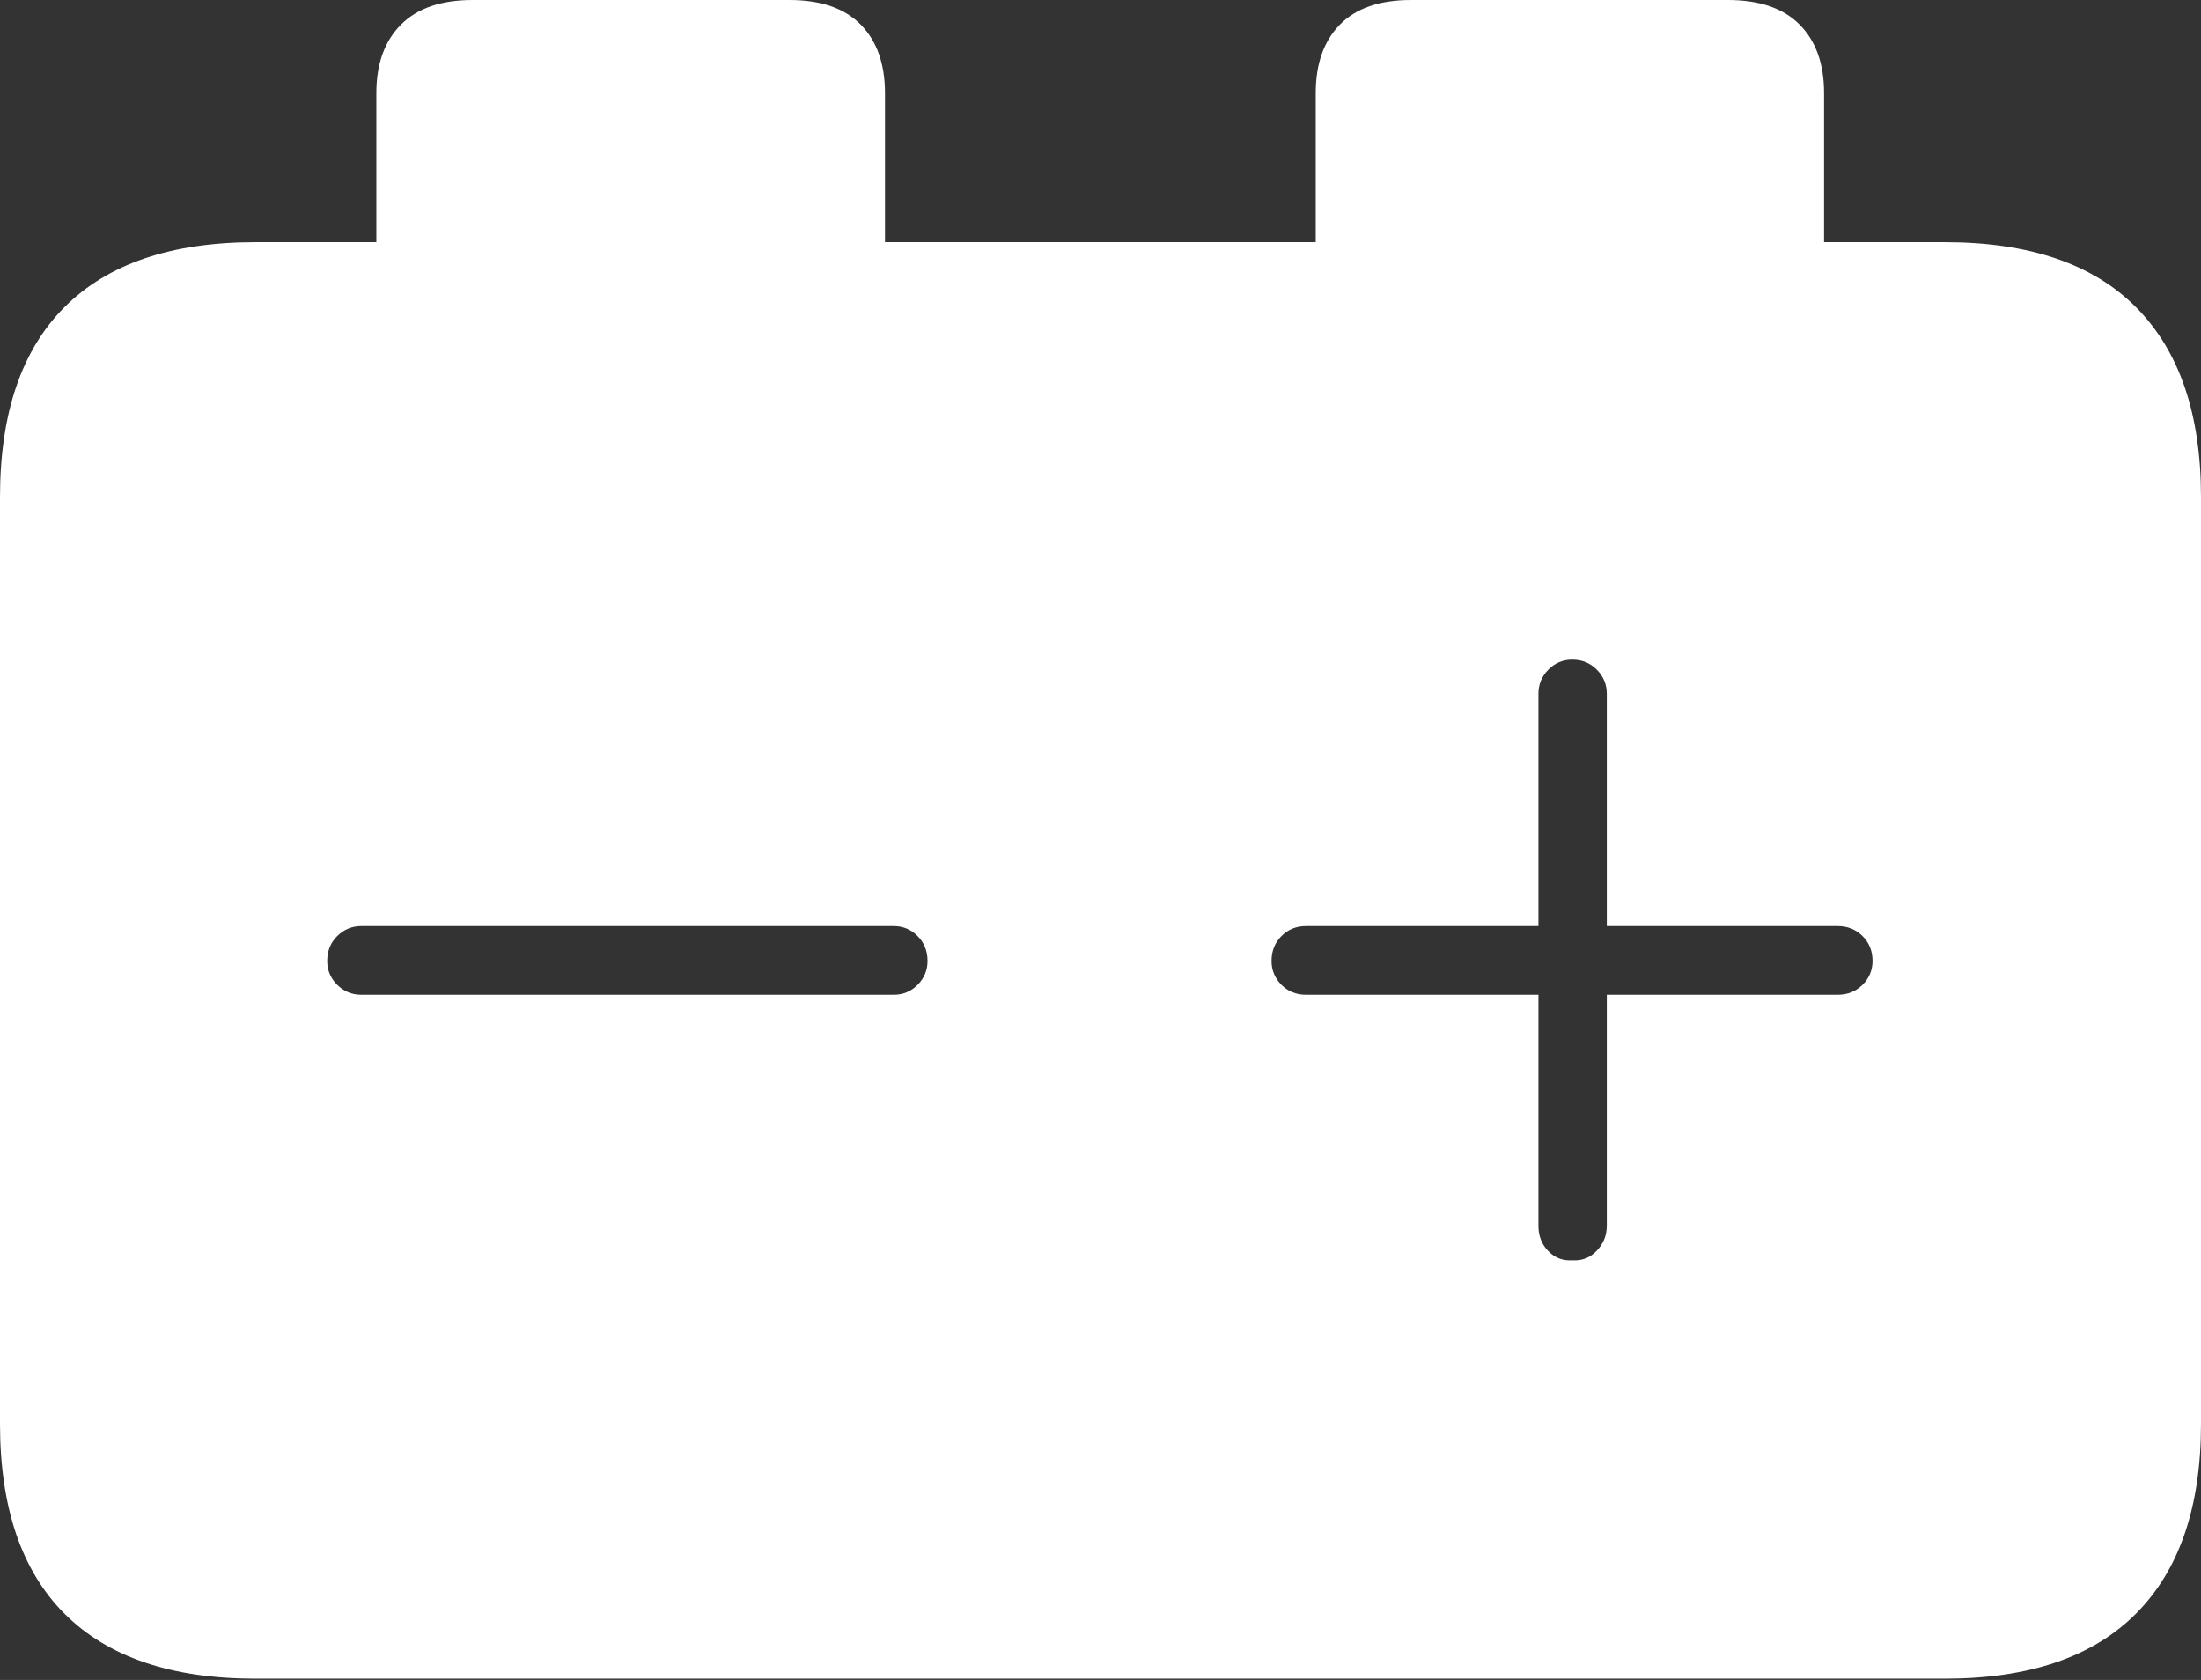 <?xml version="1.0" encoding="UTF-8"?>
<!--Generator: Apple Native CoreSVG 175-->
<!DOCTYPE svg
PUBLIC "-//W3C//DTD SVG 1.1//EN"
       "http://www.w3.org/Graphics/SVG/1.1/DTD/svg11.dtd">
<svg version="1.1" xmlns="http://www.w3.org/2000/svg" xmlns:xlink="http://www.w3.org/1999/xlink" width="22.662" height="17.295">
 <rect width="100%" height="100%" fill="#333333" stroke="none"/>
 <g>
  <rect height="17.295" opacity="0" width="22.662" x="0" y="0"/>
  <path d="M2.63 17.282L20.024 17.282Q21.328 17.282 21.995 16.61Q22.662 15.938 22.662 14.659L22.662 5.117Q22.662 3.838 21.995 3.165Q21.328 2.493 20.024 2.493L2.63 2.493Q1.336 2.493 0.668 3.158Q0 3.824 0 5.117L0 14.659Q0 15.951 0.668 16.617Q1.336 17.282 2.63 17.282ZM3.369 9.893Q3.369 9.739 3.472 9.637Q3.576 9.534 3.72 9.534L9.202 9.534Q9.346 9.534 9.448 9.637Q9.55 9.739 9.55 9.893Q9.55 10.036 9.448 10.139Q9.346 10.241 9.202 10.241L3.72 10.241Q3.576 10.241 3.472 10.139Q3.369 10.036 3.369 9.893ZM13.092 9.893Q13.092 9.739 13.194 9.637Q13.296 9.534 13.447 9.534L15.84 9.534L15.84 7.142Q15.84 6.998 15.942 6.894Q16.044 6.791 16.188 6.791Q16.339 6.791 16.441 6.894Q16.544 6.998 16.544 7.142L16.544 9.534L18.922 9.534Q19.073 9.534 19.177 9.637Q19.28 9.739 19.28 9.893Q19.28 10.036 19.177 10.139Q19.073 10.241 18.922 10.241L16.544 10.241L16.544 12.62Q16.544 12.768 16.441 12.876Q16.339 12.985 16.188 12.975Q16.044 12.985 15.942 12.881Q15.84 12.777 15.84 12.62L15.84 10.241L13.447 10.241Q13.296 10.241 13.194 10.139Q13.092 10.036 13.092 9.893ZM3.875 2.832L9.112 2.832L9.112 0.959Q9.112 0.508 8.863 0.254Q8.614 0 8.127 0L4.867 0Q4.38 0 4.128 0.254Q3.875 0.508 3.875 0.959ZM13.547 2.832L18.781 2.832L18.781 0.959Q18.781 0.508 18.53 0.254Q18.279 0 17.79 0L14.529 0Q14.043 0 13.795 0.254Q13.547 0.508 13.547 0.959Z" fill="#ffffff"/>
 </g>
</svg>
